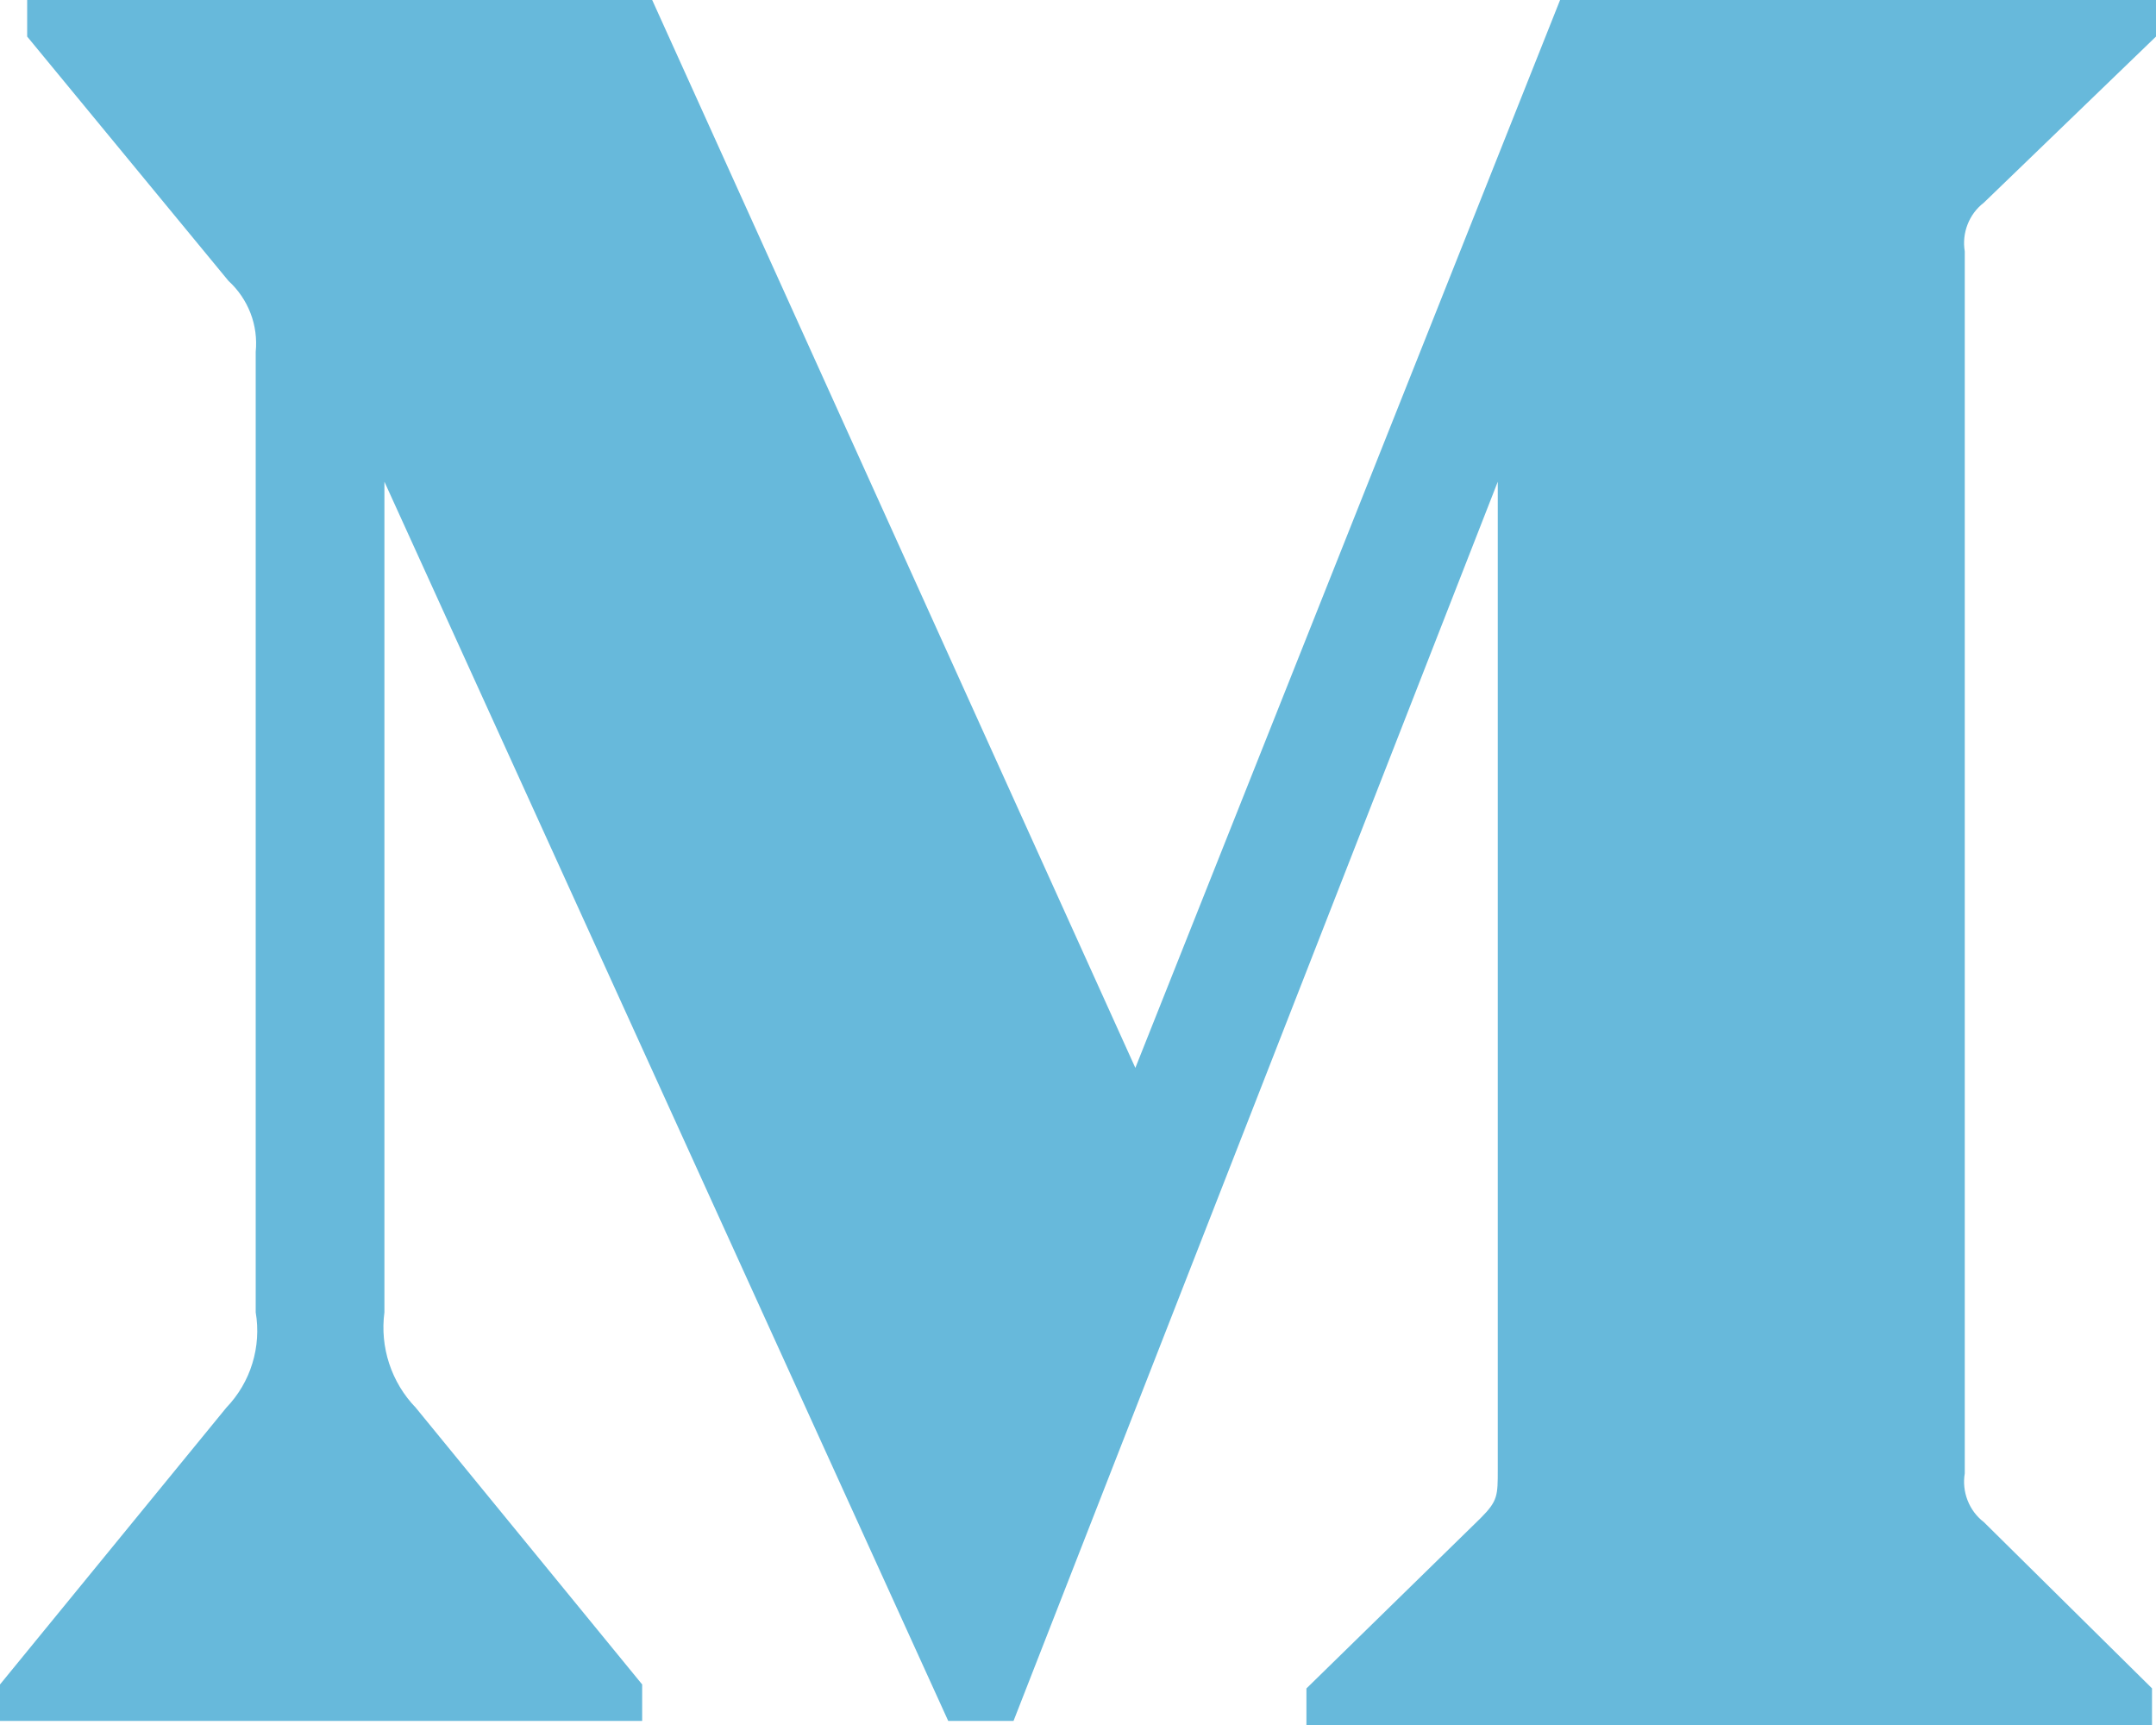 <svg width="20" height="16" viewBox="0 0 20 16" fill="none" xmlns="http://www.w3.org/2000/svg">
<path d="M2.372 3.264C2.384 3.142 2.368 3.019 2.324 2.905C2.28 2.791 2.21 2.688 2.12 2.606L0.252 0.339V0H6.05L10.532 9.905L14.472 0H20V0.339L18.403 1.88C18.335 1.932 18.283 2.002 18.252 2.082C18.221 2.161 18.212 2.248 18.226 2.332V13.666C18.212 13.75 18.221 13.837 18.252 13.916C18.283 13.996 18.335 14.066 18.403 14.118L19.963 15.66V16H12.119V15.661L13.735 14.081C13.894 13.921 13.894 13.874 13.894 13.63V4.468L9.402 15.962H8.796L3.566 4.468V12.172C3.523 12.495 3.63 12.822 3.856 13.056L5.957 15.624V15.962H0V15.624L2.1 13.056C2.211 12.94 2.294 12.8 2.341 12.646C2.388 12.493 2.399 12.33 2.372 12.172V3.264Z" fill="#67B9DB"/>
</svg>
